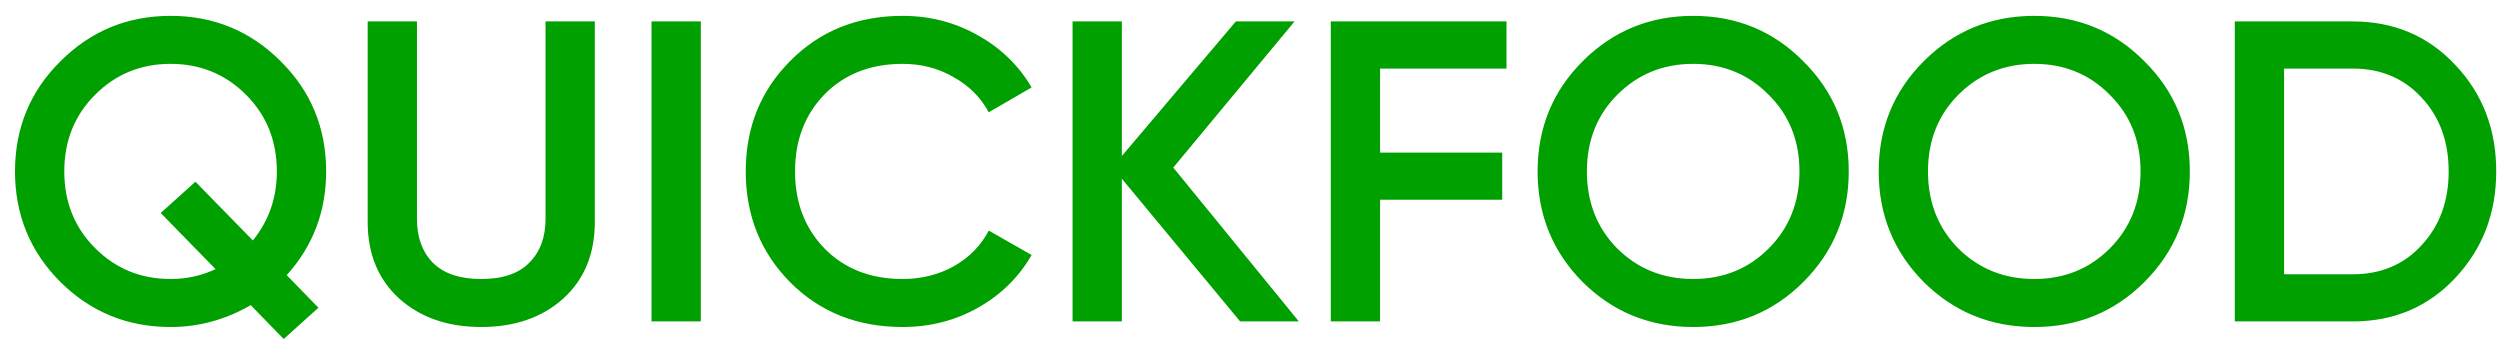 <svg width="140" height="19" viewBox="0 0 140 19" fill="none" xmlns="http://www.w3.org/2000/svg">
<path d="M18.264 9.6C18.264 11.84 17.528 13.776 16.056 15.408L17.832 17.232L15.888 18.984L14.04 17.088C12.632 17.904 11.136 18.312 9.552 18.312C7.136 18.312 5.08 17.472 3.384 15.792C1.688 14.096 0.84 12.032 0.84 9.6C0.84 7.168 1.688 5.112 3.384 3.432C5.08 1.736 7.136 0.888 9.552 0.888C11.968 0.888 14.024 1.736 15.72 3.432C17.416 5.112 18.264 7.168 18.264 9.6ZM9.552 15.624C10.448 15.624 11.288 15.44 12.072 15.072L9 11.928L10.944 10.176L14.16 13.464C15.056 12.36 15.504 11.072 15.504 9.6C15.504 7.888 14.928 6.456 13.776 5.304C12.624 4.152 11.216 3.576 9.552 3.576C7.888 3.576 6.48 4.152 5.328 5.304C4.176 6.456 3.6 7.888 3.6 9.6C3.6 11.312 4.176 12.744 5.328 13.896C6.48 15.048 7.888 15.624 9.552 15.624ZM31.534 16.728C30.35 17.784 28.822 18.312 26.95 18.312C25.078 18.312 23.55 17.784 22.366 16.728C21.182 15.656 20.59 14.224 20.59 12.432V1.2H23.35V12.264C23.35 13.288 23.646 14.104 24.238 14.712C24.846 15.32 25.75 15.624 26.95 15.624C28.15 15.624 29.046 15.32 29.638 14.712C30.246 14.104 30.55 13.288 30.55 12.264V1.2H33.31V12.432C33.31 14.224 32.718 15.656 31.534 16.728ZM36.485 1.2H39.245V18H36.485V1.2ZM50.546 18.312C48.018 18.312 45.922 17.48 44.258 15.816C42.594 14.136 41.762 12.064 41.762 9.6C41.762 7.136 42.594 5.072 44.258 3.408C45.922 1.728 48.018 0.888 50.546 0.888C52.066 0.888 53.466 1.248 54.746 1.968C56.042 2.688 57.05 3.664 57.77 4.896L55.37 6.288C54.922 5.456 54.266 4.8 53.402 4.32C52.554 3.824 51.602 3.576 50.546 3.576C48.754 3.576 47.298 4.144 46.178 5.28C45.074 6.416 44.522 7.856 44.522 9.6C44.522 11.344 45.074 12.784 46.178 13.92C47.298 15.056 48.754 15.624 50.546 15.624C51.602 15.624 52.562 15.384 53.426 14.904C54.29 14.408 54.938 13.744 55.37 12.912L57.77 14.28C57.066 15.512 56.066 16.496 54.77 17.232C53.49 17.952 52.082 18.312 50.546 18.312ZM72.735 18H69.447L62.823 10.008V18H60.063V1.2H62.823V8.736L69.207 1.2H72.495L65.703 9.384L72.735 18ZM84.364 3.84H77.284V8.544H84.124V11.184H77.284V18H74.524V1.2H84.364V3.84ZM100.986 15.792C99.306 17.472 97.25 18.312 94.818 18.312C92.386 18.312 90.322 17.472 88.626 15.792C86.946 14.096 86.106 12.032 86.106 9.6C86.106 7.168 86.946 5.112 88.626 3.432C90.322 1.736 92.386 0.888 94.818 0.888C97.25 0.888 99.306 1.736 100.986 3.432C102.682 5.112 103.53 7.168 103.53 9.6C103.53 12.032 102.682 14.096 100.986 15.792ZM90.57 13.92C91.722 15.056 93.138 15.624 94.818 15.624C96.498 15.624 97.906 15.056 99.042 13.92C100.194 12.768 100.77 11.328 100.77 9.6C100.77 7.872 100.194 6.44 99.042 5.304C97.906 4.152 96.498 3.576 94.818 3.576C93.138 3.576 91.722 4.152 90.57 5.304C89.434 6.44 88.866 7.872 88.866 9.6C88.866 11.328 89.434 12.768 90.57 13.92ZM120.087 15.792C118.407 17.472 116.351 18.312 113.919 18.312C111.487 18.312 109.423 17.472 107.727 15.792C106.047 14.096 105.207 12.032 105.207 9.6C105.207 7.168 106.047 5.112 107.727 3.432C109.423 1.736 111.487 0.888 113.919 0.888C116.351 0.888 118.407 1.736 120.087 3.432C121.783 5.112 122.631 7.168 122.631 9.6C122.631 12.032 121.783 14.096 120.087 15.792ZM109.671 13.92C110.823 15.056 112.239 15.624 113.919 15.624C115.599 15.624 117.007 15.056 118.143 13.92C119.295 12.768 119.871 11.328 119.871 9.6C119.871 7.872 119.295 6.44 118.143 5.304C117.007 4.152 115.599 3.576 113.919 3.576C112.239 3.576 110.823 4.152 109.671 5.304C108.535 6.44 107.967 7.872 107.967 9.6C107.967 11.328 108.535 12.768 109.671 13.92ZM131.749 1.2C134.053 1.2 135.965 2.008 137.485 3.624C139.021 5.24 139.789 7.232 139.789 9.6C139.789 11.952 139.021 13.944 137.485 15.576C135.965 17.192 134.053 18 131.749 18H125.149V1.2H131.749ZM131.749 15.36C133.333 15.36 134.621 14.816 135.613 13.728C136.621 12.64 137.125 11.264 137.125 9.6C137.125 7.92 136.621 6.544 135.613 5.472C134.621 4.384 133.333 3.84 131.749 3.84H127.909V15.36H131.749Z" fill="#00A000"/>
</svg>
